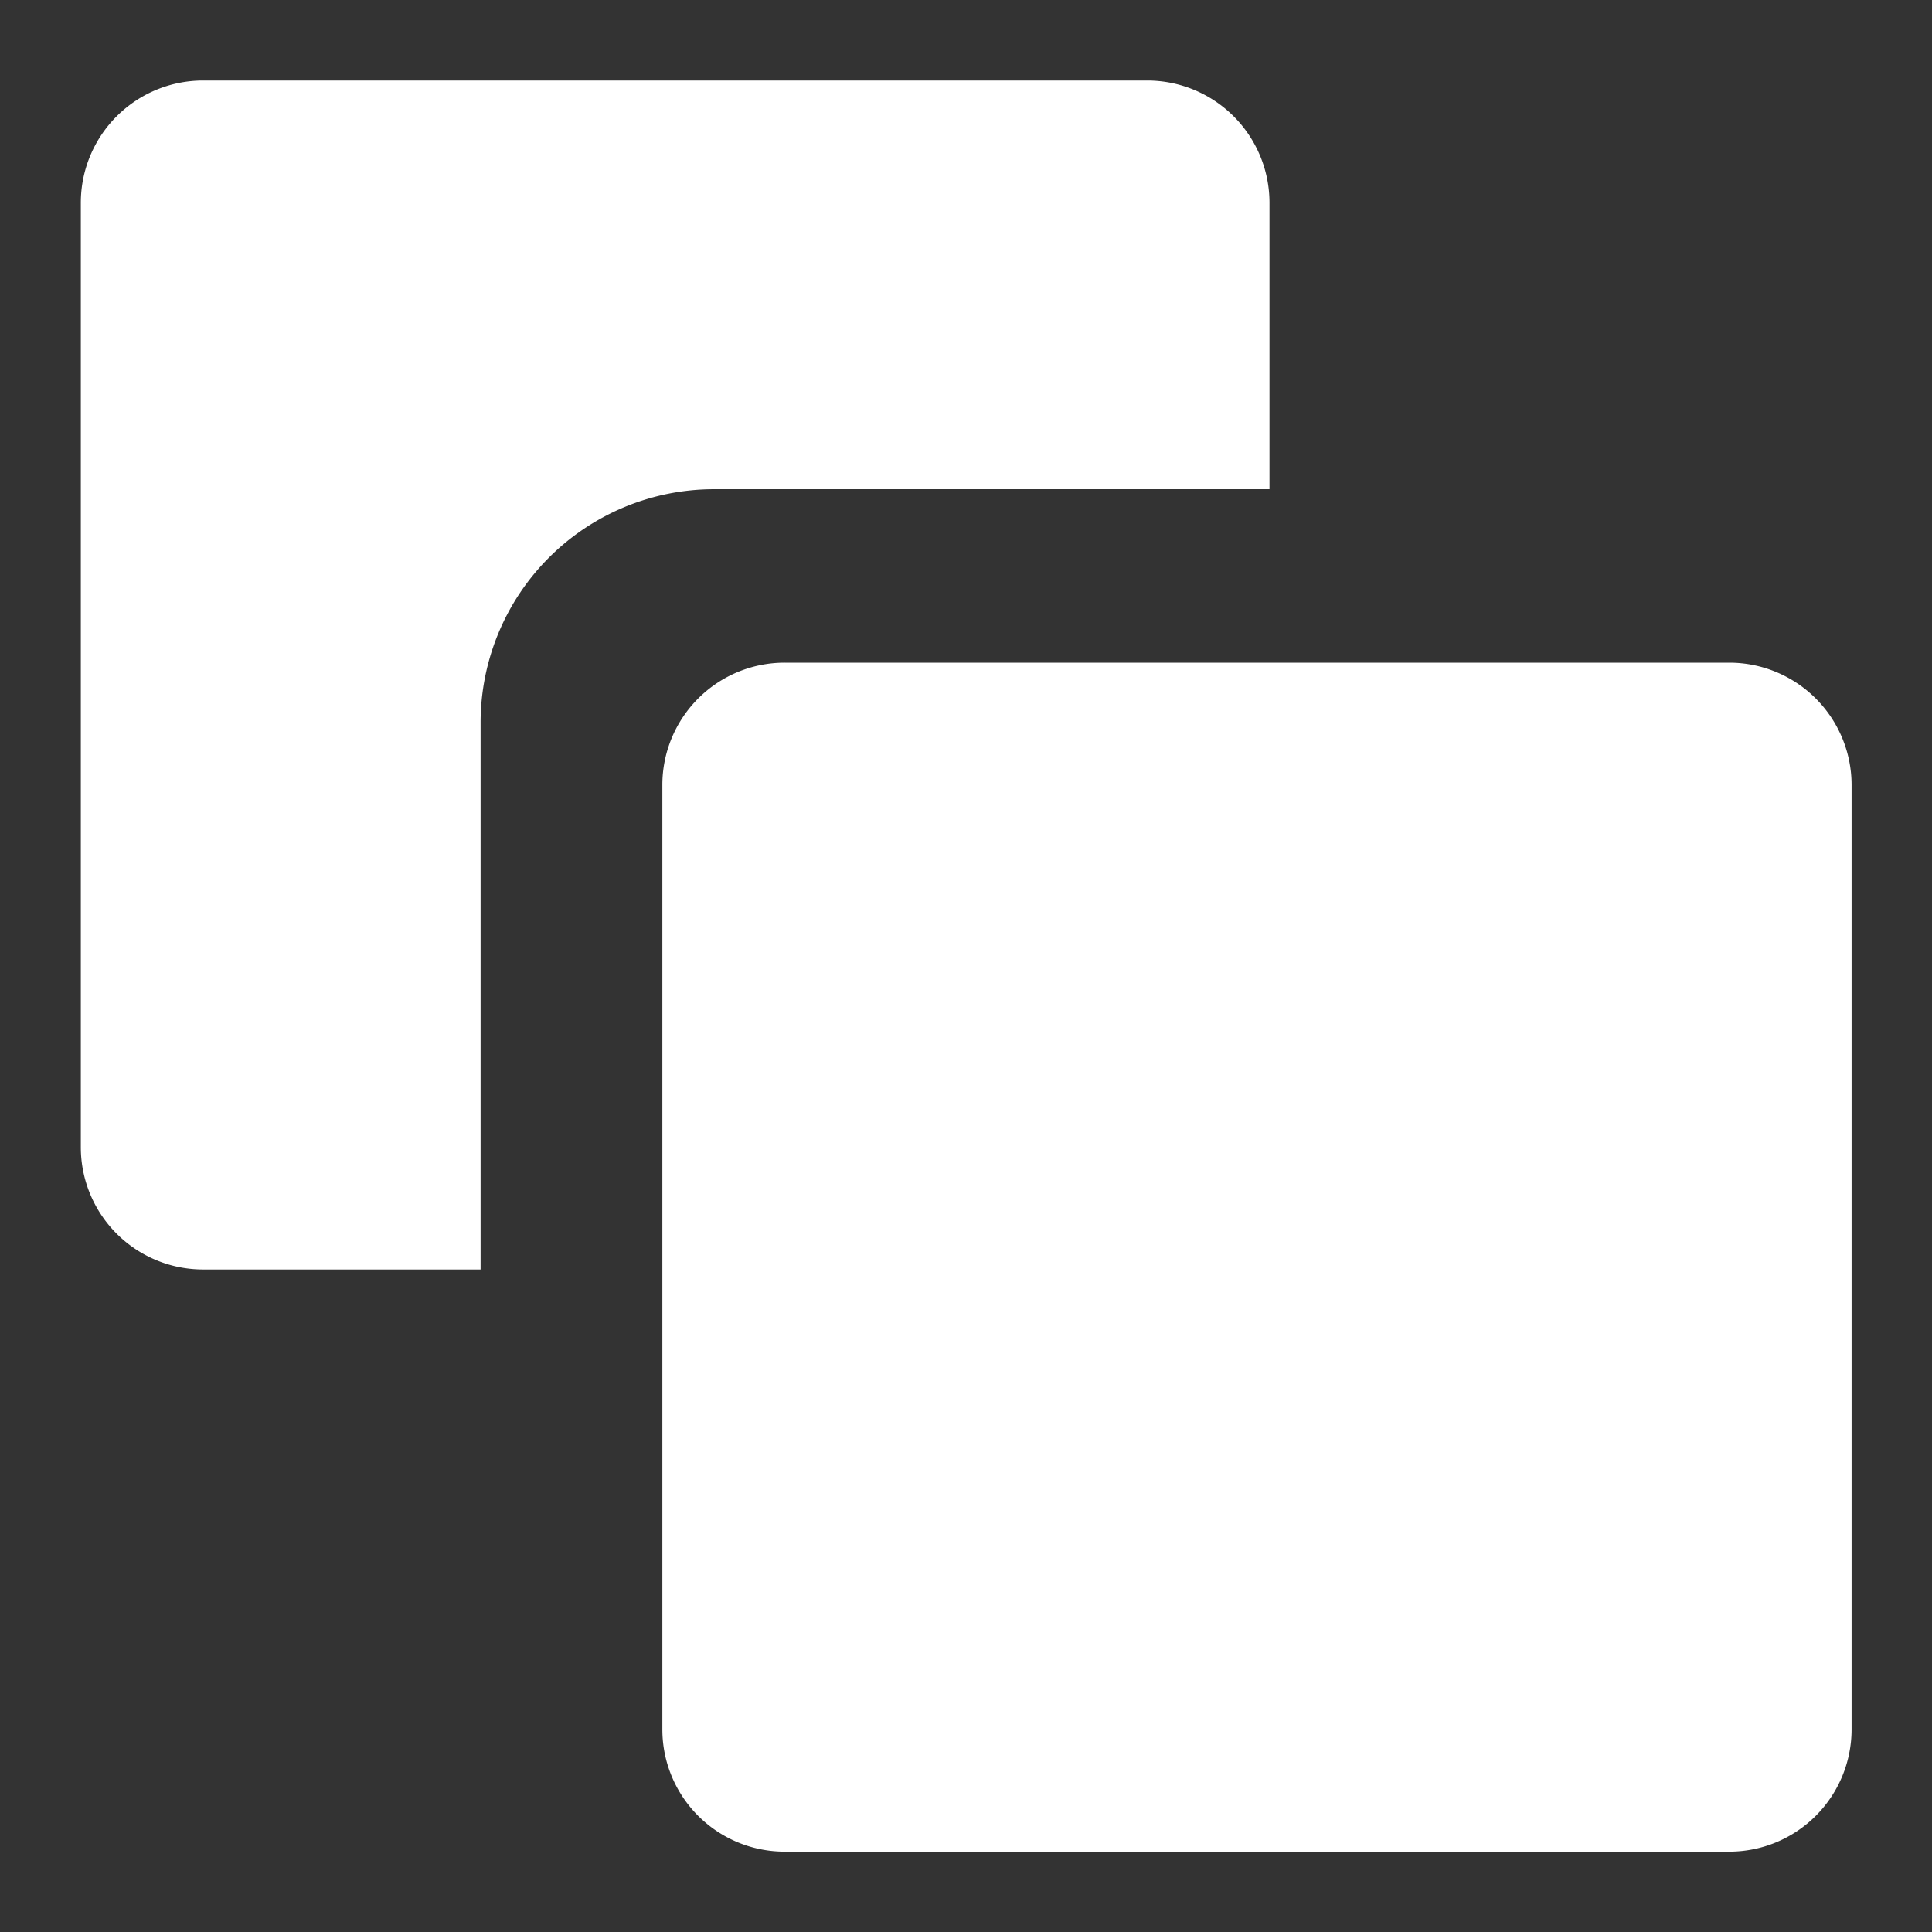 <svg xmlns="http://www.w3.org/2000/svg" width="24" height="24" viewBox="0 0 24 24">
  <rect x="0" y="0" width="24" height="24" fill="#333333" stroke="none"/>
  <g id="Group_72" data-name="Group 72" transform="translate(-626 -2392)">
    <g id="Rectangle_15" data-name="Rectangle 15" transform="translate(626 2392)" fill="#fff" stroke="#707070" stroke-width="1" opacity="0">
      <rect width="24" height="24" stroke="none"/>
      <rect x="0.5" y="0.5" width="23" height="23" fill="none"/>
    </g>
    <g id="copy" transform="translate(627 2393)">
      <g id="Group_35" data-name="Group 35" transform="translate(0)">
        <g id="Group_34" data-name="Group 34">
          <path id="Path_39" data-name="Path 39" d="M140.315,0h11.736a1.519,1.519,0,0,1,1.517,1.517v3.56h-6.9a2.9,2.9,0,0,0-2.9,2.9V14.77h-3.449a1.519,1.519,0,0,1-1.517-1.517V1.517A1.519,1.519,0,0,1,140.315,0Z" transform="translate(-138.798 0)" fill="#fff"/>
          <path id="Path_40" data-name="Path 40" d="M2.72,140H14.456a1.519,1.519,0,0,1,1.517,1.517v11.736a1.519,1.519,0,0,1-1.517,1.517H2.72A1.519,1.519,0,0,1,1.2,153.251V141.515A1.519,1.519,0,0,1,2.72,140Z" transform="translate(6.028 -132.768)" fill="#fff"/>
        </g>
      </g>
    </g>
  </g>
</svg>
